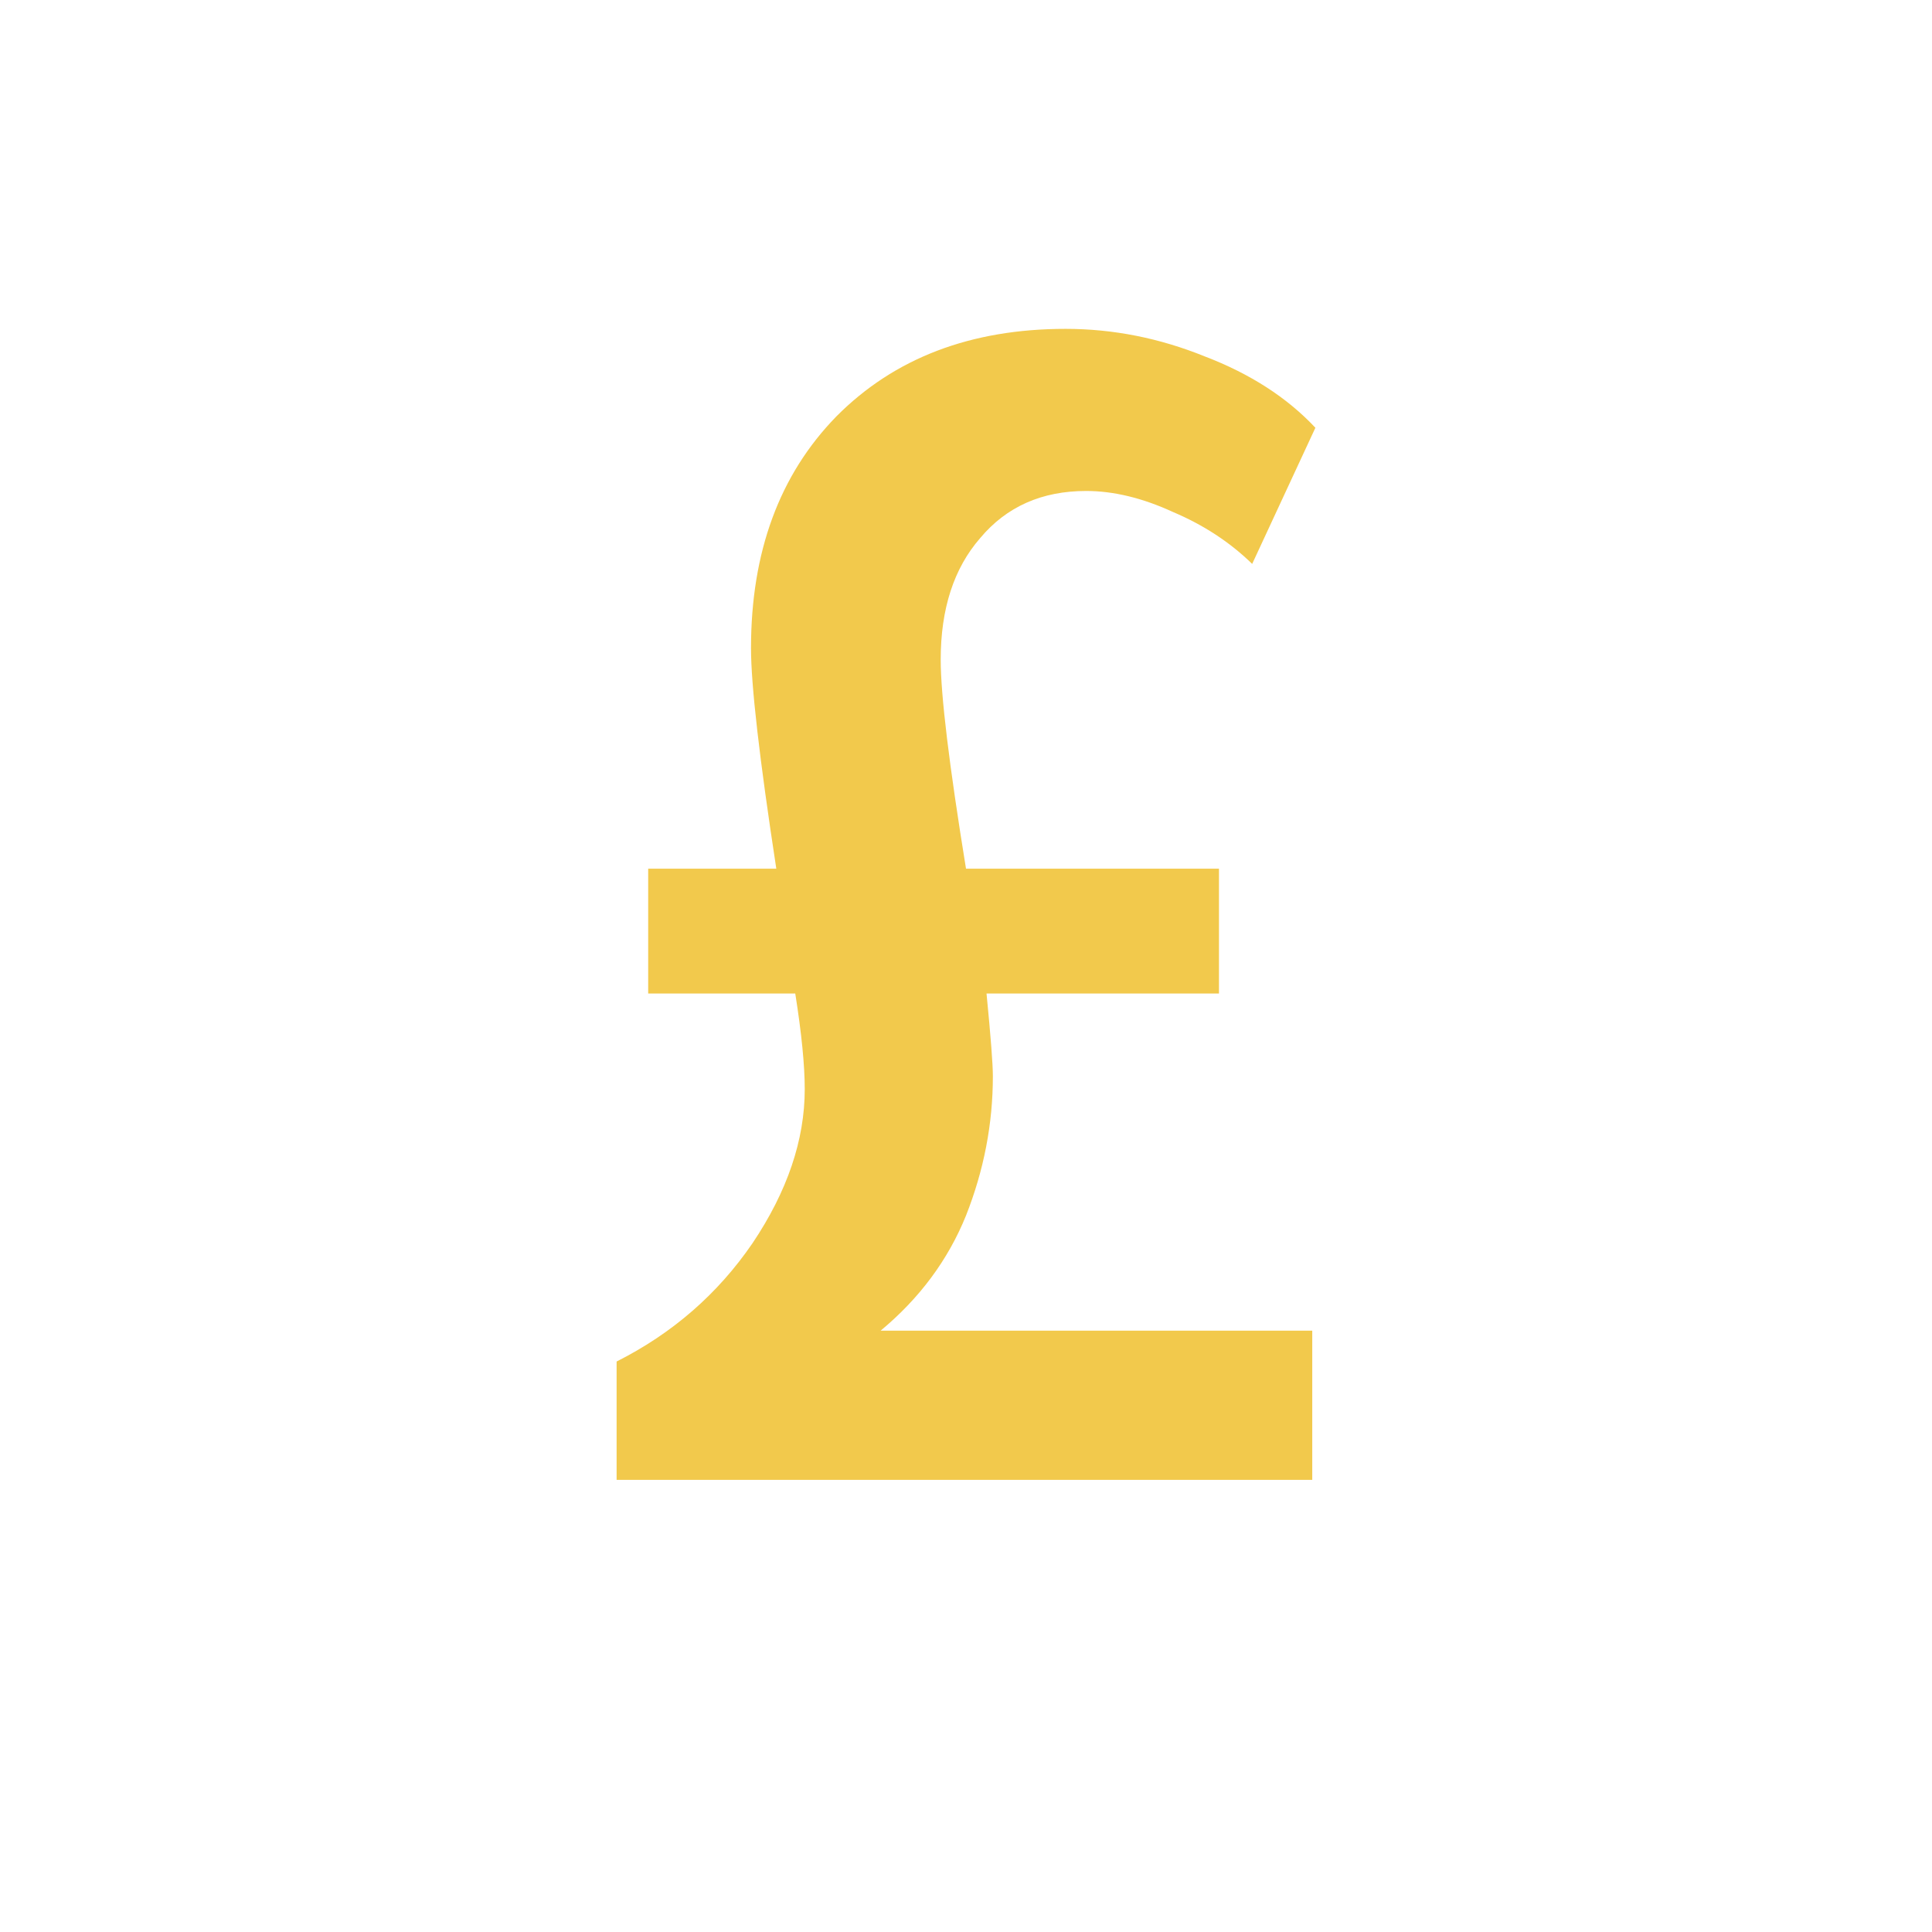 <svg width="32" height="32" viewBox="0 0 32 32" fill="none" xmlns="http://www.w3.org/2000/svg">
<path d="M16.445 17.825C16.445 18.613 16.297 19.382 16 20.134C15.703 20.868 15.232 21.503 14.586 22.04H21.735V24.511H10.213V22.551C11.138 22.085 11.889 21.432 12.465 20.59C13.041 19.731 13.329 18.881 13.329 18.04C13.329 17.646 13.277 17.118 13.172 16.456H10.736V14.388H12.858C12.578 12.562 12.439 11.345 12.439 10.736C12.439 9.143 12.91 7.863 13.853 6.897C14.813 5.93 16.079 5.447 17.65 5.447C18.435 5.447 19.203 5.599 19.954 5.903C20.705 6.19 21.316 6.583 21.787 7.085L20.74 9.34C20.373 8.982 19.937 8.696 19.43 8.481C18.924 8.248 18.444 8.132 17.99 8.132C17.257 8.132 16.672 8.391 16.236 8.911C15.799 9.412 15.581 10.083 15.581 10.924C15.581 11.515 15.721 12.67 16 14.388H20.19V16.456H16.34C16.41 17.172 16.445 17.628 16.445 17.825Z" fill="#F2C94C"/>
</svg>
